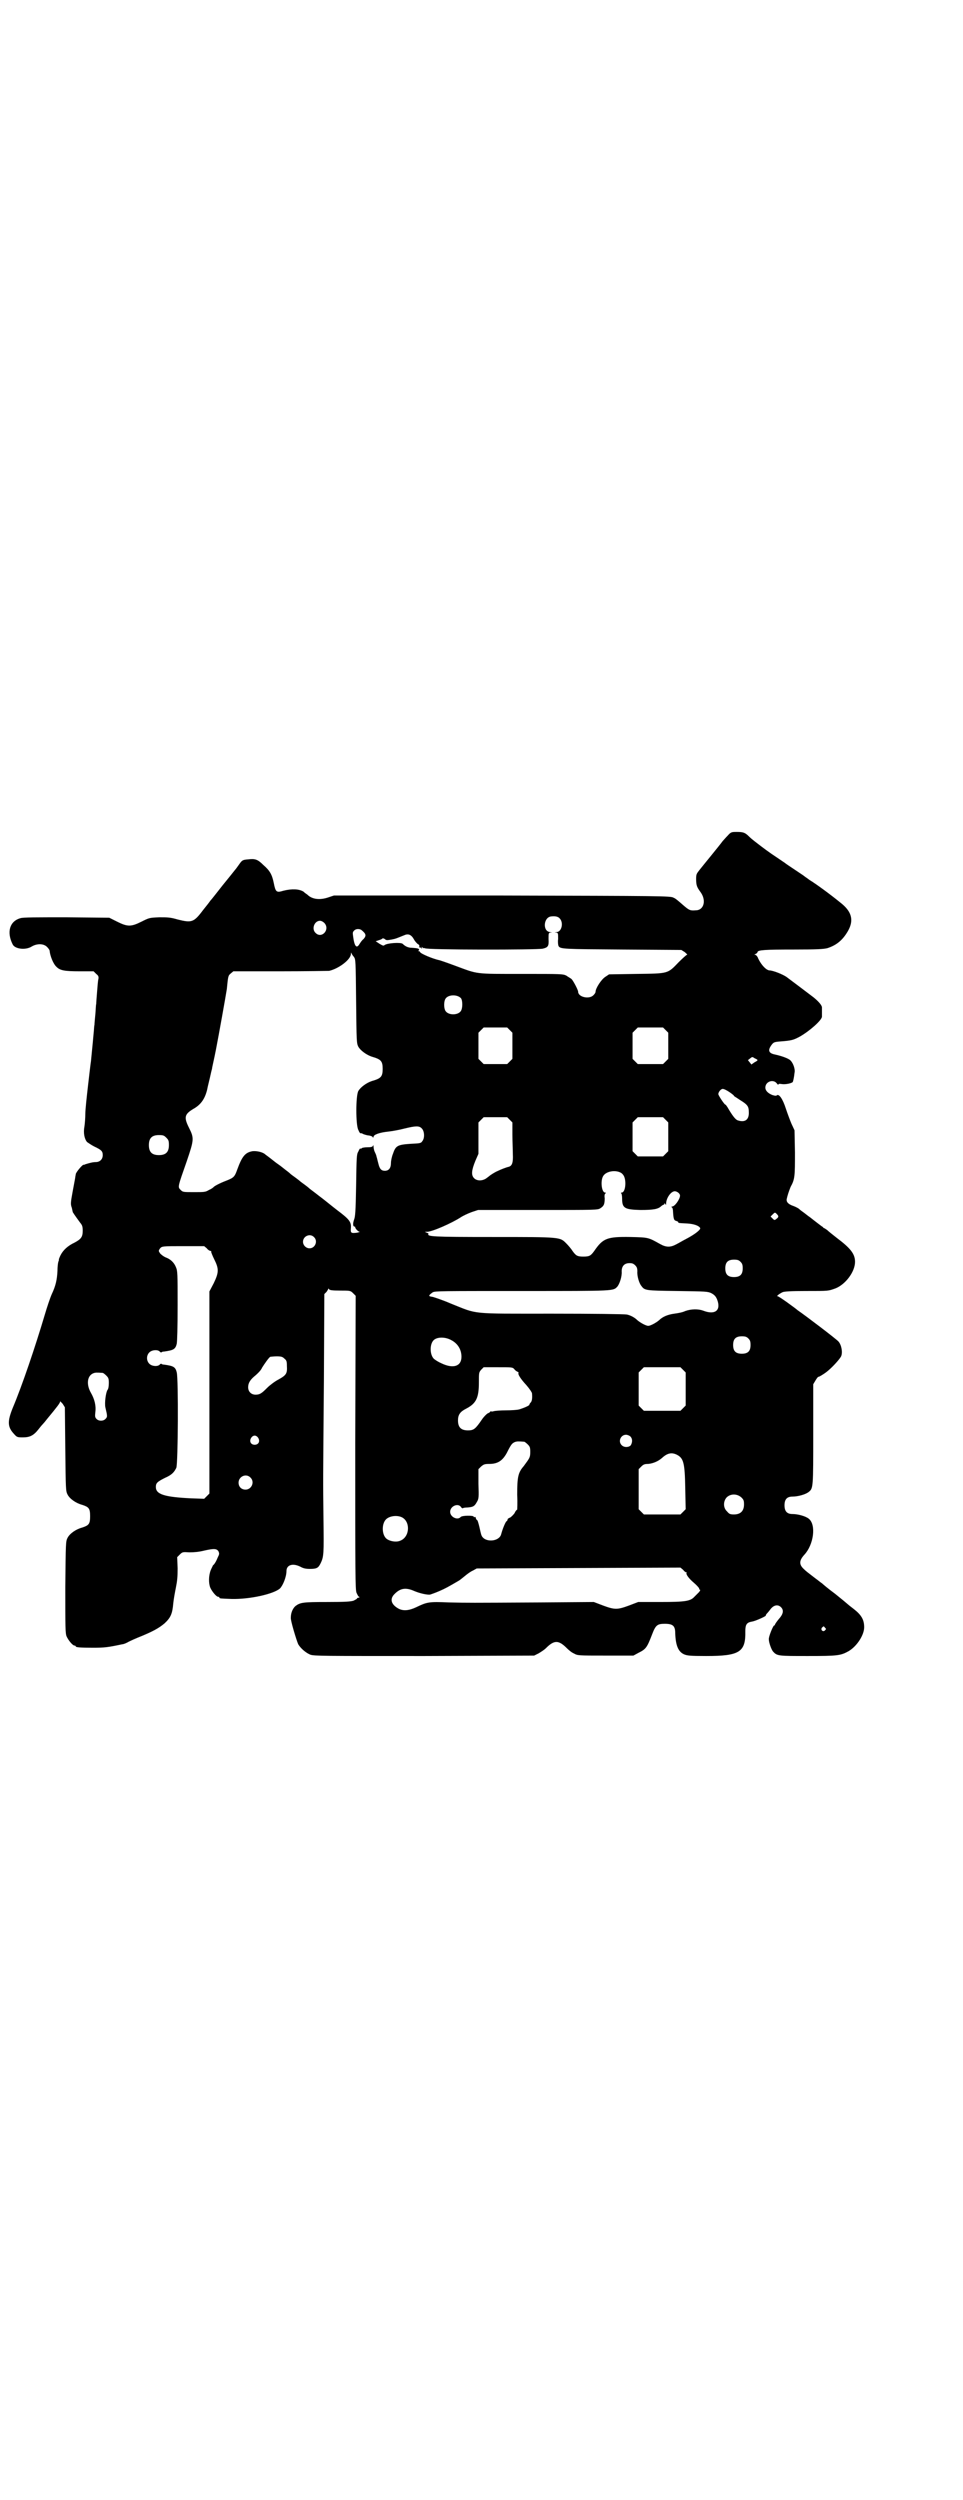<?xml version="1.0" standalone="no"?>
<!DOCTYPE svg PUBLIC "-//W3C//DTD SVG 20010904//EN"
 "http://www.w3.org/TR/2001/REC-SVG-20010904/DTD/svg10.dtd">
<svg version="1.0" xmlns="http://www.w3.org/2000/svg"
 width="1106pt" height="2870pt" viewBox="0 0 1106 2870"
 preserveAspectRatio="xMidYMid meet">
<g transform="translate(0,2870) scale(0.5,-0.5)"
fill="#000000" stroke="none">
<path d="M1671 3821 c-4 -4 -9 -10 -11 -12 -8 -11 -46 -57 -53 -66 -7 -9 -8
-10 -8 -21 0 -15 2 -19 10 -30 14 -19 8 -42 -11 -42 -13 -1 -15 0 -30 13 -8 7
-17 15 -21 16 -6 4 -27 4 -393 5 l-387 0 -12 -4 c-20 -7 -38 -5 -49 6 -1 1 -5
3 -9 7 -10 6 -26 7 -46 2 -16 -5 -18 -3 -22 17 -4 20 -9 29 -24 42 -13 13 -19
15 -35 13 -13 -1 -14 -2 -21 -12 -3 -4 -7 -10 -9 -12 -3 -4 -16 -20 -29 -36
-8 -10 -24 -31 -28 -35 -1 -2 -9 -12 -17 -22 -21 -28 -26 -29 -58 -21 -17 5
-23 5 -42 5 -23 -1 -23 -1 -41 -10 -24 -12 -32 -12 -56 0 l-18 9 -98 1 c-70 0
-100 0 -106 -2 -25 -7 -32 -32 -18 -60 5 -11 30 -14 44 -5 12 7 27 7 35 -1 3
-3 6 -7 6 -9 1 -11 8 -30 16 -37 8 -8 18 -10 53 -10 l32 0 6 -6 c5 -4 6 -6 5
-12 -1 -3 -2 -16 -3 -29 -1 -12 -2 -25 -2 -28 -1 -3 -1 -14 -2 -24 -1 -10 -2
-21 -2 -24 -1 -3 -1 -12 -2 -20 -1 -12 -2 -22 -6 -63 -1 -6 -4 -32 -7 -58 -3
-26 -6 -54 -6 -63 0 -9 -1 -22 -2 -29 -3 -15 0 -29 6 -36 3 -2 10 -7 16 -10
17 -8 20 -11 20 -20 0 -10 -7 -16 -16 -16 -7 0 -14 -2 -24 -5 -2 -1 -4 -2 -4
-1 -3 0 -18 -18 -18 -22 0 -2 -1 -4 -1 -6 0 -2 -3 -16 -6 -33 -5 -27 -5 -30
-2 -38 1 -5 2 -9 2 -9 -1 0 6 -10 17 -25 5 -6 6 -9 6 -19 0 -14 -4 -19 -19
-27 -15 -7 -26 -17 -32 -29 -3 -6 -4 -10 -4 -10 1 0 0 -2 -1 -5 -1 -3 -2 -12
-2 -21 -1 -20 -4 -34 -13 -53 -4 -9 -11 -30 -16 -47 -22 -74 -52 -163 -74
-215 -12 -30 -12 -43 3 -59 7 -8 8 -8 21 -8 15 0 24 4 35 18 3 4 8 10 10 12 2
2 7 8 10 12 24 29 30 37 30 40 0 2 2 -1 6 -5 l5 -8 1 -96 c1 -92 1 -96 5 -104
5 -10 19 -20 34 -24 15 -5 18 -8 18 -26 0 -18 -3 -21 -18 -26 -15 -4 -29 -14
-34 -24 -4 -8 -4 -11 -5 -113 0 -92 0 -106 3 -113 4 -9 14 -21 18 -21 2 0 3
-1 3 -2 0 -2 10 -3 40 -3 26 0 34 1 67 8 3 0 10 3 15 6 6 3 15 7 20 9 35 14
49 22 62 33 14 13 18 22 20 46 1 10 4 26 6 36 3 15 4 24 4 44 l-1 26 6 6 c6 6
7 6 22 5 11 0 22 1 34 4 22 5 29 5 33 -2 2 -5 2 -6 -2 -14 -4 -10 -8 -16 -11
-18 0 -1 -3 -6 -5 -11 -5 -13 -5 -30 -1 -40 4 -9 14 -21 18 -21 2 0 3 -1 3 -2
0 -2 2 -2 28 -3 41 -1 96 11 111 24 7 7 15 27 15 40 0 14 14 19 32 10 7 -4 13
-5 22 -5 15 0 19 2 24 12 8 16 8 22 7 104 -1 93 -1 71 1 318 l1 197 5 5 c2 3
4 6 4 7 0 1 1 1 2 -1 1 -2 7 -3 25 -3 23 0 24 0 30 -6 l6 -6 -1 -337 c0 -305
0 -338 3 -345 2 -4 4 -9 6 -9 1 -1 1 -2 -1 -2 -2 0 -4 -1 -4 -2 0 -1 -4 -3 -8
-5 -7 -2 -17 -3 -61 -3 -55 0 -61 -1 -72 -9 -6 -5 -11 -15 -11 -27 -1 -6 13
-52 17 -61 6 -10 18 -20 28 -24 9 -3 32 -3 262 -3 l252 1 10 5 c5 3 13 8 17
12 19 19 29 19 48 0 4 -4 11 -10 16 -12 9 -5 9 -5 73 -5 l64 0 11 6 c18 9 20
12 32 43 8 21 12 24 29 24 19 0 24 -5 24 -22 1 -28 7 -42 20 -48 7 -3 13 -4
51 -4 77 0 91 9 90 57 0 15 3 20 15 22 8 1 34 13 32 14 0 1 1 3 3 5 2 2 6 7 9
11 7 8 16 10 23 3 7 -7 5 -16 -5 -27 -5 -6 -9 -12 -9 -13 0 -1 -1 -2 -2 -2 -2
0 -13 -26 -12 -32 0 -7 6 -24 10 -28 9 -10 12 -10 80 -10 68 0 75 1 93 11 19
11 36 37 36 55 0 17 -6 28 -24 42 -8 6 -14 11 -15 12 -1 1 -13 11 -28 23 -15
11 -28 22 -30 24 -2 1 -9 7 -16 12 -18 14 -20 15 -27 22 -10 10 -9 19 3 32 21
23 27 68 10 82 -7 6 -25 11 -38 11 -12 0 -18 6 -18 20 0 14 6 20 18 20 13 0
31 5 38 11 10 8 10 11 10 133 l0 114 6 10 c3 5 6 8 6 7 0 -1 14 7 22 14 12 10
27 27 30 33 4 9 1 26 -6 34 -4 5 -75 59 -94 72 -2 2 -13 10 -24 18 -10 7 -20
14 -22 14 -3 0 3 5 11 9 3 2 20 3 53 3 55 0 52 0 69 6 23 9 45 38 45 61 0 18
-10 31 -42 55 -9 7 -19 15 -22 18 -3 2 -6 4 -6 4 -1 0 -3 1 -4 3 -2 1 -7 5
-11 8 -4 3 -13 10 -18 14 -6 4 -13 10 -16 12 -3 2 -7 5 -9 7 -2 2 -8 5 -13 7
-12 4 -17 9 -16 16 2 9 5 18 9 28 10 18 10 25 10 79 l-1 51 -7 15 c-3 7 -9 23
-13 35 -7 22 -16 35 -21 30 -1 -1 -4 -1 -10 1 -10 4 -16 10 -16 17 0 14 18 20
26 10 2 -3 4 -4 4 -3 0 2 2 2 9 1 8 -1 22 2 24 5 1 2 3 11 4 21 2 8 -3 22 -9
28 -4 5 -22 11 -36 14 -15 3 -17 10 -7 23 4 5 6 6 20 7 25 2 29 3 44 11 23 13
51 38 51 46 0 5 0 15 0 21 0 5 -8 14 -19 23 -13 10 -53 40 -61 46 -9 7 -33 16
-40 16 -8 0 -21 14 -28 31 -2 3 -4 5 -6 5 -2 0 -1 1 2 2 2 1 4 3 4 4 0 5 18 6
82 6 56 0 69 1 78 3 22 7 36 19 48 40 14 25 8 45 -18 65 -22 18 -56 43 -71 52
-5 4 -10 7 -11 8 -1 1 -10 7 -22 15 -12 8 -21 14 -22 15 -1 1 -9 6 -19 13 -17
11 -33 23 -51 37 -4 3 -10 8 -13 11 -9 9 -13 11 -28 11 -13 0 -14 0 -22 -9z
m-385 -190 c9 -10 4 -31 -8 -31 -5 -1 -5 -1 0 -1 4 -1 4 -2 4 -15 -1 -7 0 -14
1 -16 4 -7 10 -7 147 -8 l135 -1 8 -5 c4 -4 7 -6 5 -6 -1 0 -10 -8 -19 -17
-26 -27 -23 -26 -97 -27 l-63 -1 -9 -6 c-9 -6 -22 -26 -22 -34 0 -2 -2 -5 -5
-8 -10 -10 -35 -4 -35 8 0 4 -11 25 -15 29 -2 2 -8 5 -12 8 -8 4 -11 4 -103 4
-109 0 -99 -1 -153 19 -19 7 -36 13 -38 13 -13 3 -40 14 -42 18 -1 2 -3 3 -4
2 -1 0 -1 0 1 2 2 4 -1 5 -16 6 -8 0 -15 3 -21 9 -4 4 -36 2 -42 -3 -2 -2 -4
-1 -11 3 l-9 6 6 2 c3 1 7 2 9 4 1 1 3 1 6 -1 3 -3 5 -3 16 -1 10 2 9 2 29 10
9 4 16 1 22 -10 2 -4 6 -8 8 -10 4 -2 5 -4 4 -7 -1 -1 -1 -2 0 -1 1 0 3 0 5
-2 2 -2 2 -1 1 1 -1 2 -1 3 1 1 2 -2 4 -2 5 -2 0 1 1 1 1 0 0 -4 258 -4 271
-1 12 3 14 6 13 22 0 13 0 14 4 15 5 0 5 0 0 1 -18 1 -16 34 2 36 9 1 16 0 20
-5z m-541 -10 c14 -15 -6 -37 -20 -23 -10 9 -3 28 10 28 3 0 7 -2 10 -5z m85
-16 c11 -9 12 -13 5 -21 -4 -3 -7 -8 -9 -11 -7 -12 -12 -6 -15 18 -1 7 -1 9 2
12 4 5 12 5 17 2z m-17 -62 c4 -6 4 -8 5 -102 1 -92 1 -96 5 -104 5 -9 19 -19
31 -23 21 -6 25 -10 25 -28 0 -18 -4 -22 -25 -28 -12 -4 -26 -14 -31 -23 -6
-11 -6 -78 0 -89 2 -5 4 -8 5 -8 0 1 4 0 7 -2 3 -1 9 -3 13 -3 4 -1 8 -2 8 -4
1 -1 2 -1 2 1 0 5 14 10 34 12 9 1 26 4 37 7 25 6 34 7 40 0 6 -6 7 -22 1 -29
-3 -5 -6 -5 -26 -6 -30 -2 -35 -4 -41 -22 -3 -7 -5 -17 -5 -22 0 -12 -5 -18
-14 -18 -8 0 -12 4 -15 17 -2 7 -3 13 -4 15 0 2 -2 7 -4 11 -2 4 -3 10 -3 13
0 3 -1 4 -1 2 -1 -3 -4 -4 -13 -4 -6 0 -12 -1 -13 -2 -1 -1 -2 -2 -3 -1 -1 1
-3 -2 -5 -7 -4 -6 -4 -14 -5 -78 -1 -60 -2 -72 -5 -79 -3 -9 -2 -15 1 -15 1 0
2 -1 2 -1 -1 -3 7 -11 10 -11 2 0 -1 -1 -5 -2 -15 -2 -16 -1 -15 11 1 14 -4
20 -32 41 -13 10 -31 25 -42 33 -10 8 -20 15 -22 17 -2 2 -6 5 -10 8 -4 3 -10
7 -13 10 -4 3 -9 7 -12 9 -3 2 -7 5 -9 7 -2 2 -6 5 -10 8 -4 3 -11 9 -17 13
-6 4 -13 10 -17 13 -4 3 -9 7 -12 9 -6 6 -20 9 -30 8 -17 -3 -24 -12 -35 -42
-6 -17 -8 -19 -26 -26 -13 -5 -27 -12 -29 -15 -1 -1 -5 -4 -10 -6 -8 -5 -11
-5 -34 -5 -25 0 -26 0 -31 5 -7 7 -7 6 14 66 17 50 17 53 5 77 -12 24 -10 31
10 43 18 10 27 24 32 45 1 6 4 17 6 26 2 9 4 18 5 21 0 3 5 23 9 44 7 36 22
120 25 139 3 30 3 31 9 36 l6 5 109 0 c59 0 109 1 111 1 22 5 50 26 50 39 0 3
1 4 1 2 1 -2 3 -6 6 -9z m246 -95 c4 -6 4 -24 -1 -30 -7 -9 -27 -9 -34 0 -5 6
-5 24 0 30 7 9 27 9 35 0z m112 -73 l6 -6 0 -30 0 -30 -6 -6 -6 -6 -27 0 -27
0 -6 6 -6 6 0 30 0 30 6 6 6 6 27 0 27 0 6 -6z m358 0 l6 -6 0 -30 0 -30 -6
-6 -6 -6 -29 0 -29 0 -6 6 -6 6 0 30 0 30 6 6 6 6 29 0 29 0 6 -6z m211 -69
c0 -1 -3 -3 -7 -5 l-7 -5 -4 5 -4 5 5 4 c5 4 5 4 11 0 3 -1 6 -3 6 -4z m-65
-73 c6 -4 11 -8 11 -9 0 -1 6 -4 13 -9 18 -11 21 -15 21 -28 1 -18 -9 -25 -26
-19 -5 2 -12 11 -23 30 -2 3 -4 6 -5 6 -2 0 -16 21 -16 24 0 5 6 12 10 12 3 0
9 -3 15 -7z m-504 -64 l6 -6 0 -28 c0 -15 1 -36 1 -45 1 -20 -2 -27 -10 -29
-5 -1 -18 -6 -26 -10 -5 -2 -16 -9 -18 -11 -1 -1 -4 -3 -8 -6 -10 -6 -21 -5
-27 1 -7 7 -6 18 3 40 l7 16 0 36 0 36 6 6 6 6 27 0 27 0 6 -6z m358 0 l6 -6
0 -33 0 -33 -6 -6 -6 -6 -29 0 -29 0 -6 6 -6 6 0 33 0 33 6 6 6 6 29 0 29 0 6
-6z m-1147 -41 c5 -5 6 -7 6 -17 0 -16 -7 -23 -23 -23 -16 0 -23 7 -23 23 0
16 7 23 23 23 10 0 12 -1 17 -6z m1045 -81 c3 -2 6 -6 7 -9 5 -13 2 -36 -6
-36 -2 0 -2 -1 -1 -2 1 0 2 -6 2 -12 0 -22 6 -25 42 -26 30 0 41 2 48 9 3 2 5
4 6 3 0 0 1 1 1 2 0 2 0 2 2 0 2 -3 2 -3 2 0 0 13 11 29 20 29 5 0 12 -5 12
-10 0 -8 -12 -25 -18 -25 -2 0 -2 -1 -1 -2 2 0 3 -6 3 -11 1 -15 2 -19 7 -20
3 -1 5 -2 5 -3 0 -2 0 -2 21 -3 15 -1 26 -5 29 -10 3 -3 -10 -14 -33 -26 -6
-3 -16 -9 -22 -12 -13 -7 -23 -7 -37 1 -27 15 -26 15 -67 16 -55 1 -64 -3 -84
-32 -8 -11 -11 -13 -25 -13 -14 0 -17 2 -25 13 -3 5 -10 13 -14 17 -15 15 -11
15 -169 15 -139 0 -151 1 -148 7 1 1 -1 2 -4 3 -5 2 -5 2 1 2 12 0 57 20 77
33 6 4 17 9 25 12 l15 5 137 0 c135 0 138 0 144 4 8 5 10 9 10 23 -1 6 0 11 2
11 1 1 1 2 -1 2 -8 0 -11 26 -5 37 6 12 29 16 42 8z m357 -94 c5 -5 5 -7 0
-11 -5 -4 -5 -4 -10 1 l-4 4 4 4 c6 6 6 6 10 2z m-1063 -53 c10 -9 3 -26 -10
-26 -8 0 -15 7 -15 15 0 13 16 20 25 11z m-246 -26 c3 -4 7 -6 9 -6 1 0 2 -1
1 -2 0 -1 3 -9 7 -17 11 -22 11 -30 -1 -55 l-10 -19 0 -232 0 -232 -6 -6 -6
-6 -30 1 c-61 3 -81 9 -81 26 0 9 3 12 21 21 16 7 21 13 26 23 4 10 5 204 1
219 -3 13 -8 15 -29 18 -3 0 -6 1 -6 2 -1 0 -3 0 -4 -2 -5 -5 -18 -4 -24 2 -7
7 -7 19 0 26 6 6 19 7 24 2 1 -2 3 -2 4 -2 0 1 3 2 6 2 21 3 26 5 29 18 1 6 2
35 2 88 0 73 0 79 -4 88 -4 10 -12 18 -23 22 -5 2 -10 6 -13 9 -4 6 -4 6 -1
11 5 6 4 6 57 6 l45 0 6 -5z m1226 -31 c4 -4 5 -7 5 -15 0 -14 -6 -20 -20 -20
-14 0 -20 6 -20 20 0 14 6 20 20 20 8 0 11 -1 15 -5z m-242 -8 c4 -4 5 -7 5
-14 -1 -10 4 -27 9 -33 8 -11 9 -11 83 -12 67 -1 69 -1 78 -5 7 -4 10 -7 13
-14 10 -25 -4 -37 -32 -26 -11 4 -27 4 -41 -1 -6 -3 -17 -5 -25 -6 -15 -2 -27
-7 -35 -15 -7 -6 -20 -13 -25 -13 -5 0 -18 7 -25 13 -6 6 -15 11 -24 13 -4 1
-81 2 -172 2 -191 0 -169 -2 -232 23 -21 9 -42 16 -45 16 -7 1 -7 3 3 10 5 3
20 3 206 3 215 0 208 0 218 10 5 6 11 23 10 35 0 12 6 19 18 19 6 0 9 -1 13
-5z m260 -168 c4 -4 5 -7 5 -15 0 -14 -6 -20 -20 -20 -14 0 -20 6 -20 20 0 14
6 20 20 20 8 0 11 -1 15 -5z m-682 -4 c15 -8 23 -22 23 -38 0 -22 -19 -28 -46
-15 -7 3 -15 8 -18 11 -9 10 -9 33 0 42 8 8 27 8 41 0z m-384 -42 c5 -4 6 -6
6 -17 1 -17 -1 -21 -19 -31 -8 -4 -20 -13 -26 -19 -13 -13 -17 -16 -27 -16
-10 0 -17 7 -17 17 0 9 4 16 13 24 11 9 17 16 19 21 5 8 16 24 19 25 1 0 8 1
14 1 11 0 14 -1 18 -5z m528 -24 c2 -3 5 -5 7 -6 2 -1 4 -2 3 -3 -2 -3 5 -14
18 -28 7 -8 13 -17 13 -19 1 -11 0 -18 -3 -21 -2 -2 -3 -4 -3 -5 0 -2 -11 -7
-24 -11 -4 -1 -17 -2 -30 -2 -12 0 -25 -1 -28 -2 -3 -1 -6 -1 -6 0 0 0 -1 0
-2 -1 0 -1 -3 -3 -6 -4 -3 -2 -9 -8 -13 -14 -15 -22 -19 -25 -32 -25 -16 0
-23 7 -23 23 0 13 5 20 19 27 23 12 29 25 29 60 0 22 0 23 5 29 l6 6 33 0 c32
0 33 0 37 -4z m388 -2 l6 -6 0 -38 0 -38 -6 -6 -6 -6 -42 0 -42 0 -6 6 -6 6 0
38 0 38 6 6 6 6 42 0 42 0 6 -6z m-1333 -7 c1 0 5 -3 8 -6 5 -5 6 -7 6 -17 0
-7 -1 -14 -3 -16 -4 -6 -7 -30 -5 -40 5 -21 5 -22 0 -27 -5 -5 -15 -5 -20 0
-4 4 -4 6 -3 16 2 15 -2 30 -10 44 -11 19 -9 39 5 45 5 2 8 2 22 1z m1212
-146 c5 -5 5 -13 1 -20 -4 -5 -15 -6 -21 0 -9 9 -2 24 10 24 3 0 8 -2 10 -4z
m-855 -3 c5 -8 1 -16 -8 -16 -9 0 -13 8 -8 16 2 3 5 5 8 5 3 0 6 -2 8 -5z
m611 -9 c1 0 5 -3 8 -6 5 -5 6 -7 6 -17 0 -13 -1 -14 -15 -33 -13 -15 -15 -25
-15 -66 1 -19 0 -34 0 -34 -1 0 -4 -3 -6 -8 -3 -4 -7 -8 -10 -10 -3 -1 -6 -3
-6 -4 0 -2 -1 -4 -3 -5 -2 -2 -8 -15 -12 -30 -5 -17 -38 -19 -45 -2 -1 2 -3
11 -5 20 -2 8 -4 15 -5 15 -1 0 -2 2 -3 4 0 3 -2 4 -3 3 -1 -1 -2 0 -2 1 0 3
-27 3 -30 -1 -7 -8 -24 0 -24 12 0 13 18 21 25 11 1 -2 3 -3 4 -3 0 1 5 2 11
2 13 1 16 3 21 12 5 8 5 11 4 42 l0 34 6 6 c6 5 8 6 19 6 19 0 30 7 40 25 10
20 12 22 18 25 5 2 8 2 22 1z m351 -30 c15 -8 18 -18 19 -76 l1 -49 -6 -6 -6
-6 -42 0 -42 0 -6 6 -6 6 0 46 0 46 6 6 c5 5 8 6 16 6 11 1 23 6 32 14 12 11
22 13 34 7z m-980 -52 c11 -10 3 -28 -11 -28 -9 0 -16 6 -16 16 0 14 17 22 27
12z m1128 -46 c5 -5 6 -7 6 -16 0 -15 -8 -23 -23 -23 -9 0 -11 1 -16 7 -9 8
-9 23 -1 32 9 9 24 9 34 0z m-781 -45 c21 -9 20 -45 -2 -54 -10 -5 -28 -1 -34
6 -9 10 -9 32 0 42 7 8 24 11 36 6z m655 -127 c1 0 1 -1 0 -1 -2 -3 5 -13 17
-23 7 -6 12 -12 12 -13 0 -2 1 -3 2 -3 1 0 0 -3 -3 -6 -3 -3 -8 -8 -10 -10 -9
-10 -21 -12 -77 -12 l-52 0 -21 -8 c-27 -10 -33 -10 -60 0 l-21 8 -123 -1
c-168 -1 -163 -1 -210 0 -46 2 -50 1 -75 -11 -17 -8 -30 -9 -41 -3 -16 9 -20
21 -10 32 14 15 27 17 47 8 12 -5 29 -9 36 -8 3 1 12 4 21 8 14 6 21 10 45 24
2 1 8 6 13 10 6 5 14 11 19 13 l9 5 234 1 234 1 6 -5 c3 -4 6 -6 8 -6z m318
-127 c3 -3 3 -3 0 -6 -4 -5 -11 1 -7 6 4 4 4 4 7 0z"/>
</g>
</svg>
